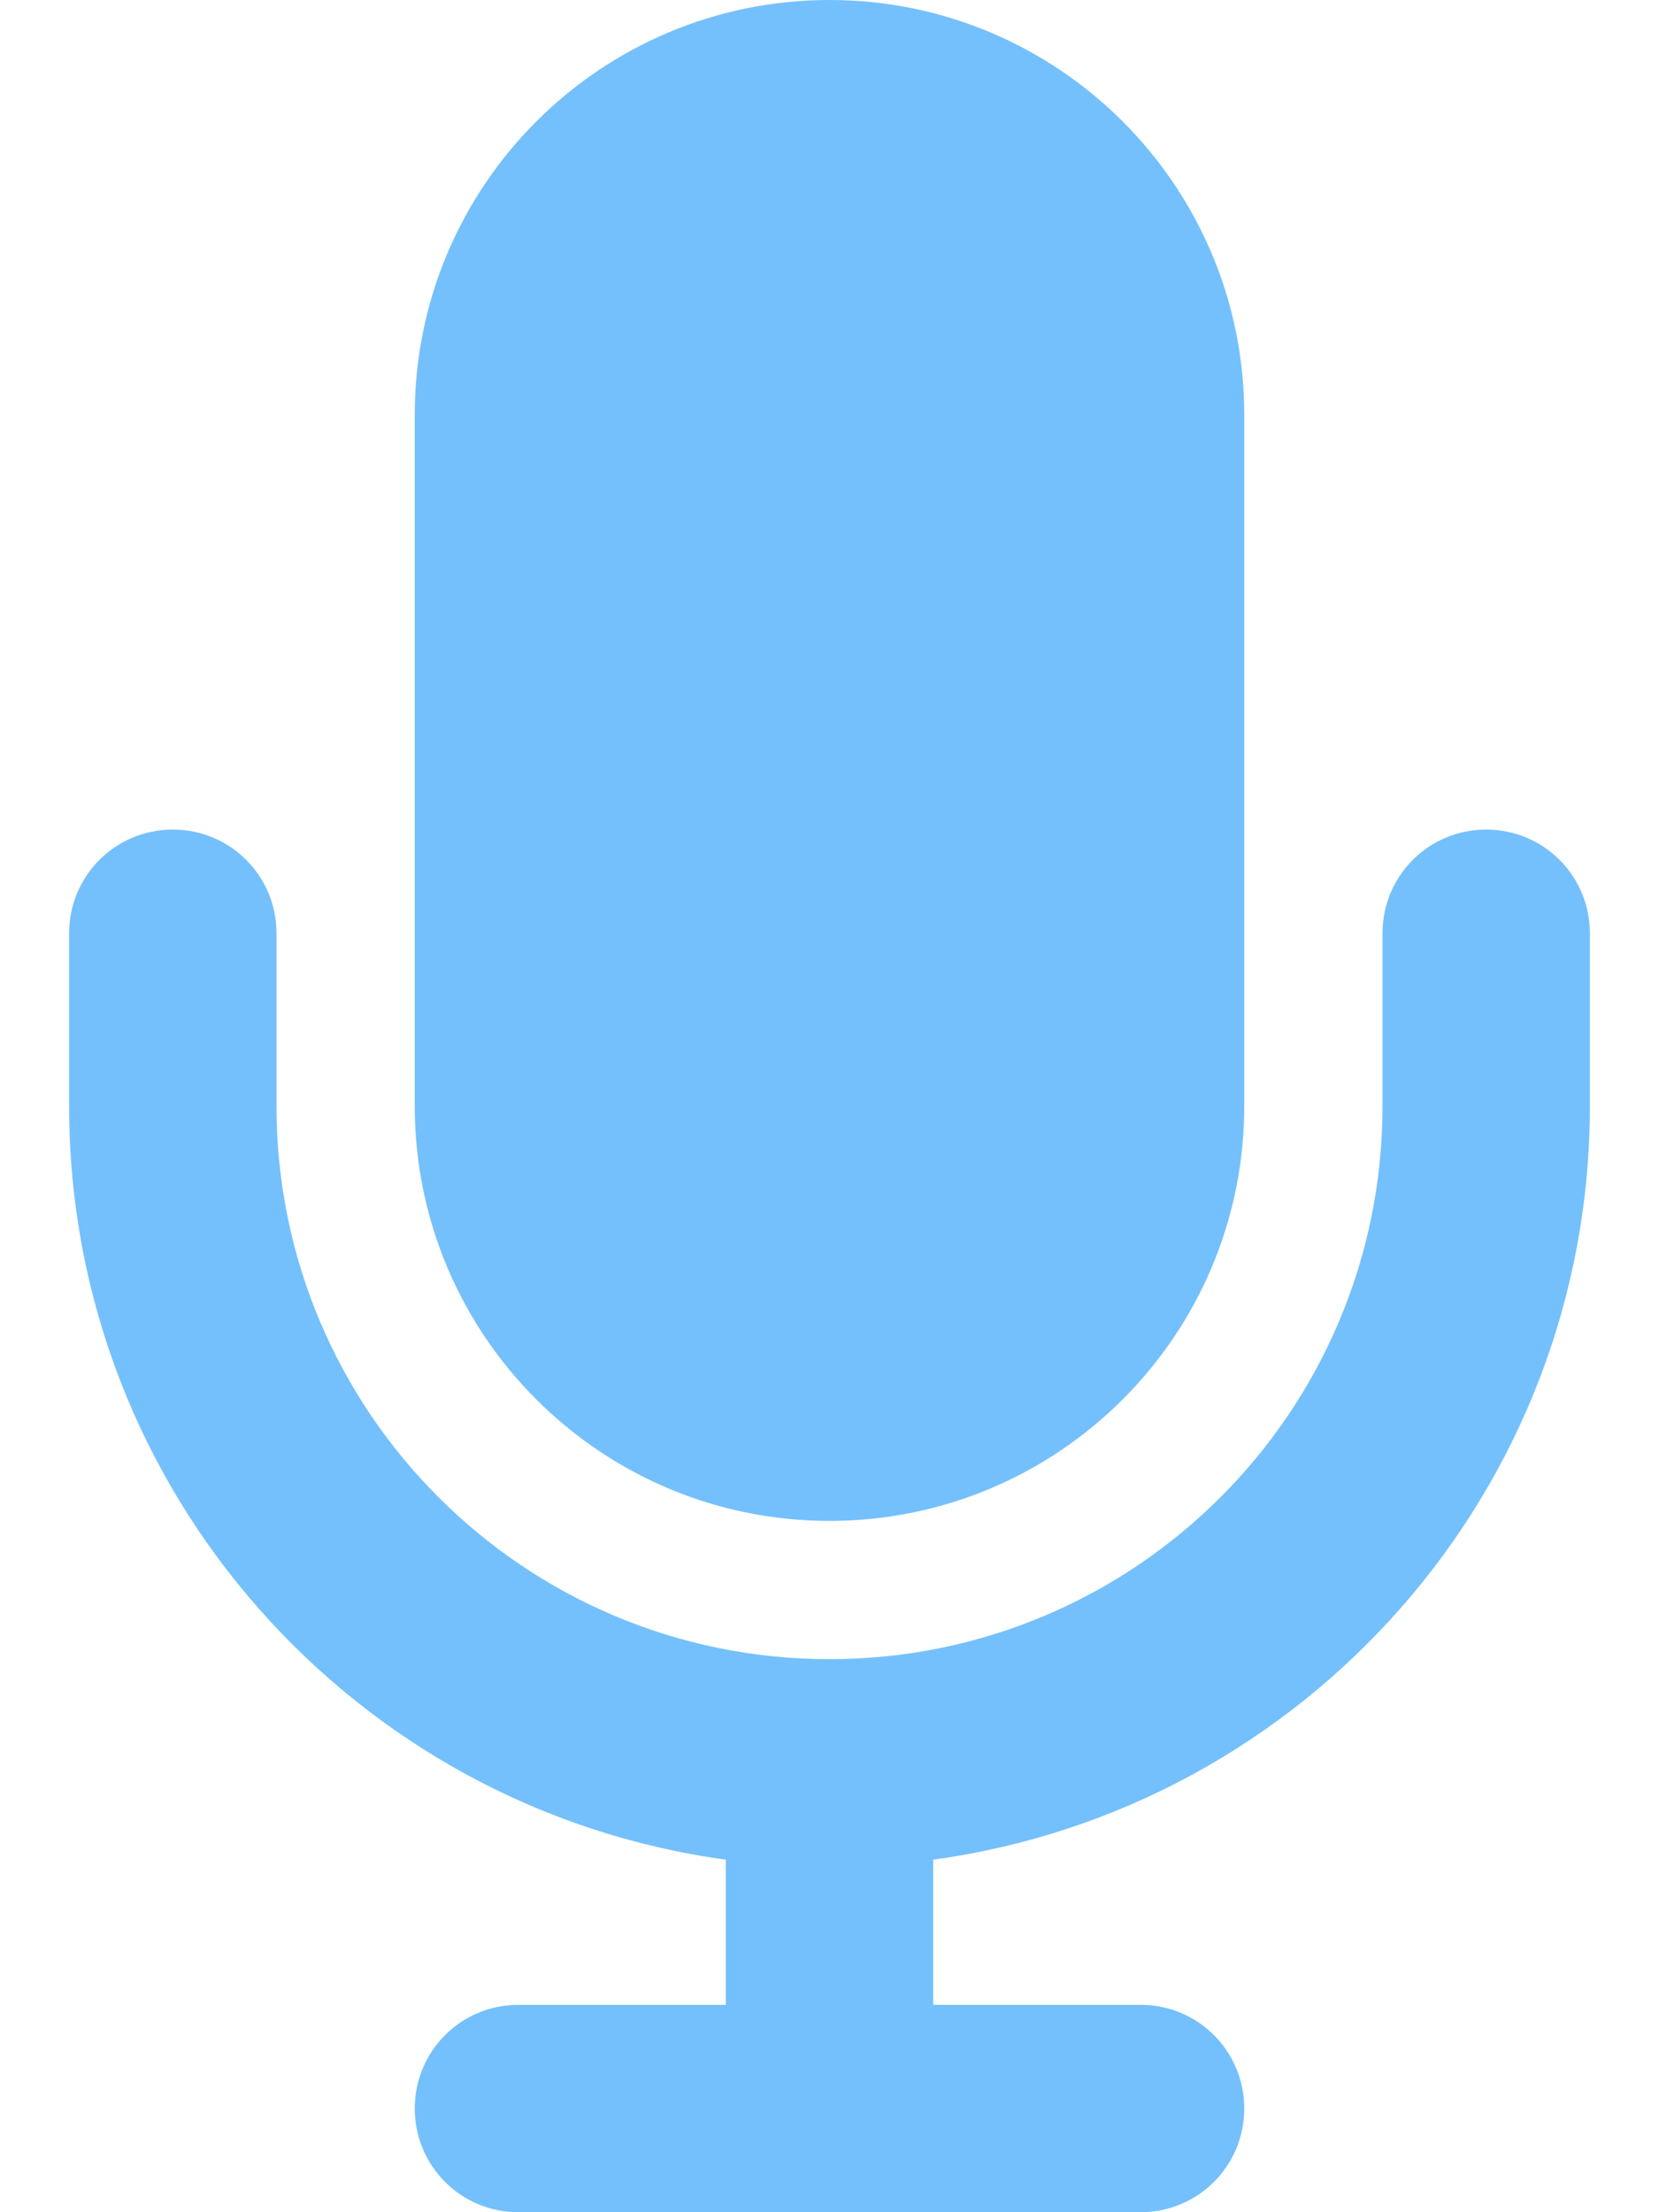 <svg xmlns="http://www.w3.org/2000/svg" viewBox="0 0 384 512"><!--!Font Awesome Free 6.7.0 by @fontawesome - https://fontawesome.com License - https://fontawesome.com/license/free Copyright 2024 Fonticons, Inc.--><path fill="#74C0FC" d="M192 0C139 0 96 43 96 96l0 160c0 53 43 96 96 96s96-43 96-96l0-160c0-53-43-96-96-96zM64 216c0-13.3-10.7-24-24-24s-24 10.7-24 24l0 40c0 89.1 66.2 162.7 152 174.4l0 33.6-48 0c-13.3 0-24 10.7-24 24s10.7 24 24 24l72 0 72 0c13.3 0 24-10.7 24-24s-10.7-24-24-24l-48 0 0-33.6c85.8-11.7 152-85.3 152-174.4l0-40c0-13.3-10.7-24-24-24s-24 10.7-24 24l0 40c0 70.7-57.3 128-128 128s-128-57.3-128-128l0-40z"/></svg>